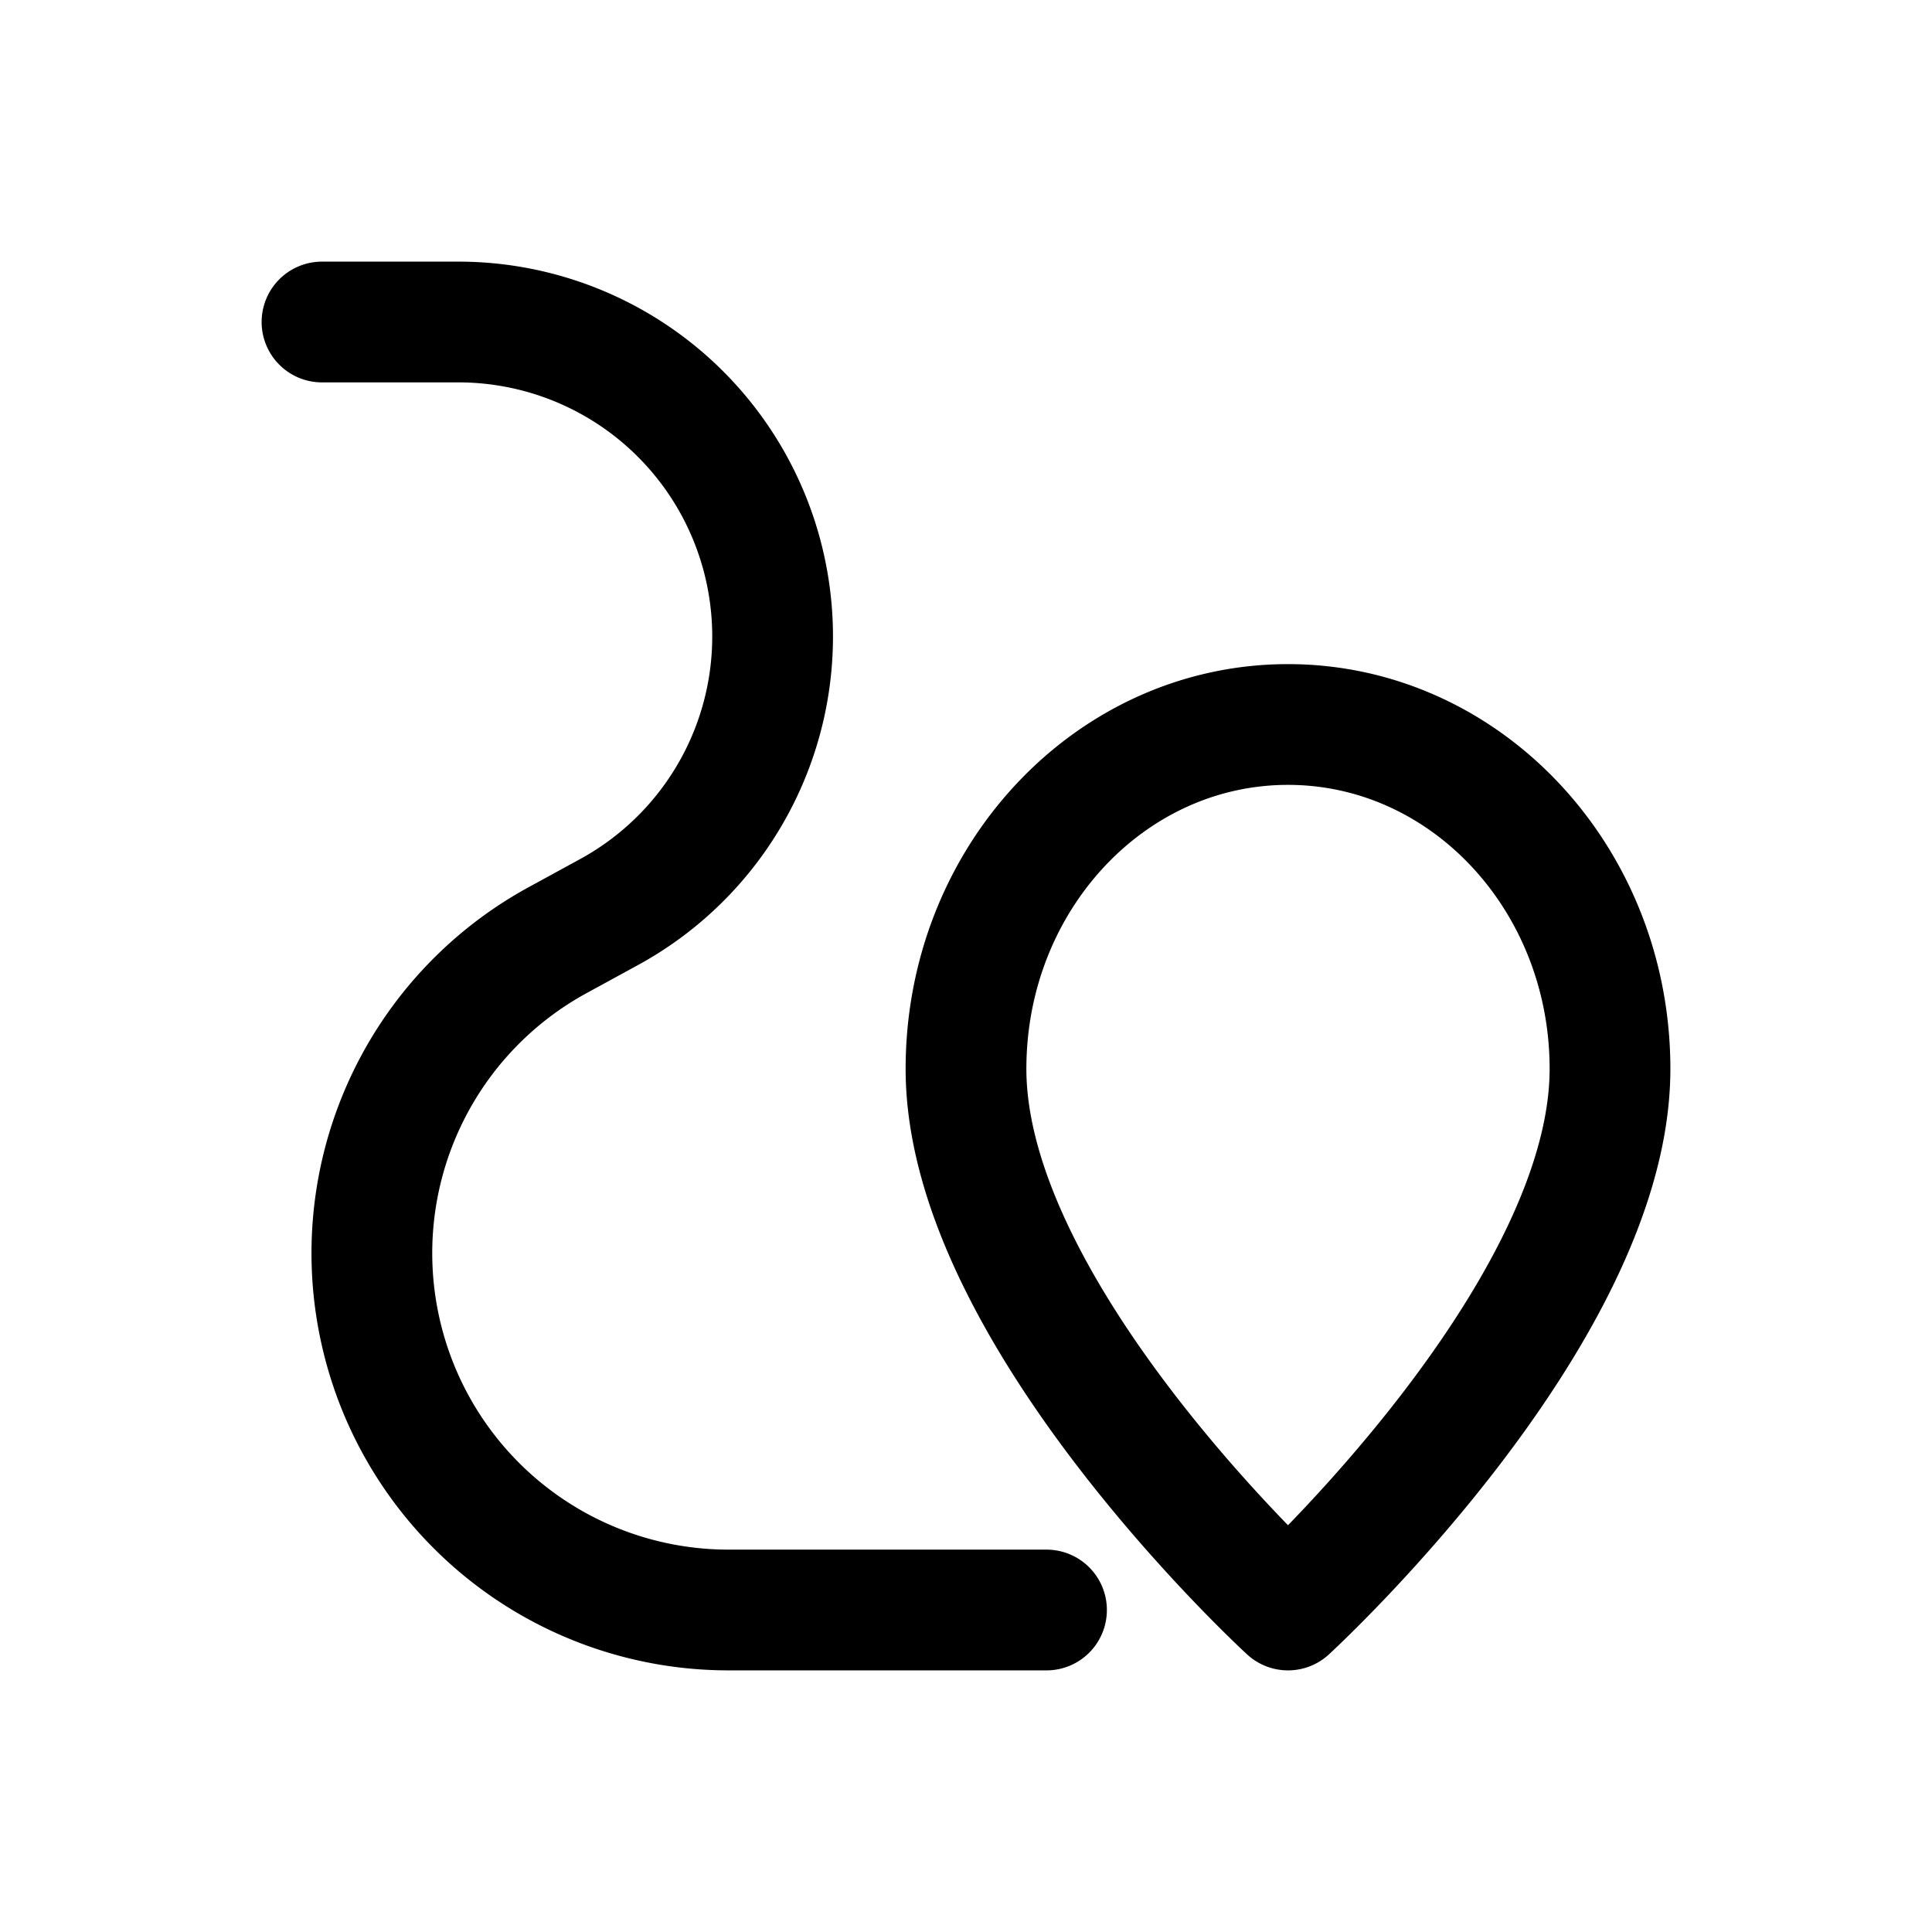 <svg id="location" xmlns="http://www.w3.org/2000/svg" fill="none" viewBox="0 0 24 24"><path stroke="currentColor" stroke-linecap="round" stroke-linejoin="round" stroke-width="1.5" d="M13 20H9.052a4.43 4.43 0 0 1-4.326-3.467v0a4.43 4.43 0 0 1 2.201-4.854l.637-.348a3.9 3.9 0 0 0 1.98-4.069v0A3.904 3.904 0 0 0 5.693 4H4m16 9.278C20 16.333 16 20 16 20s-4-3.667-4-6.722C12 10.915 13.79 9 16 9s4 1.915 4 4.278" /></svg>